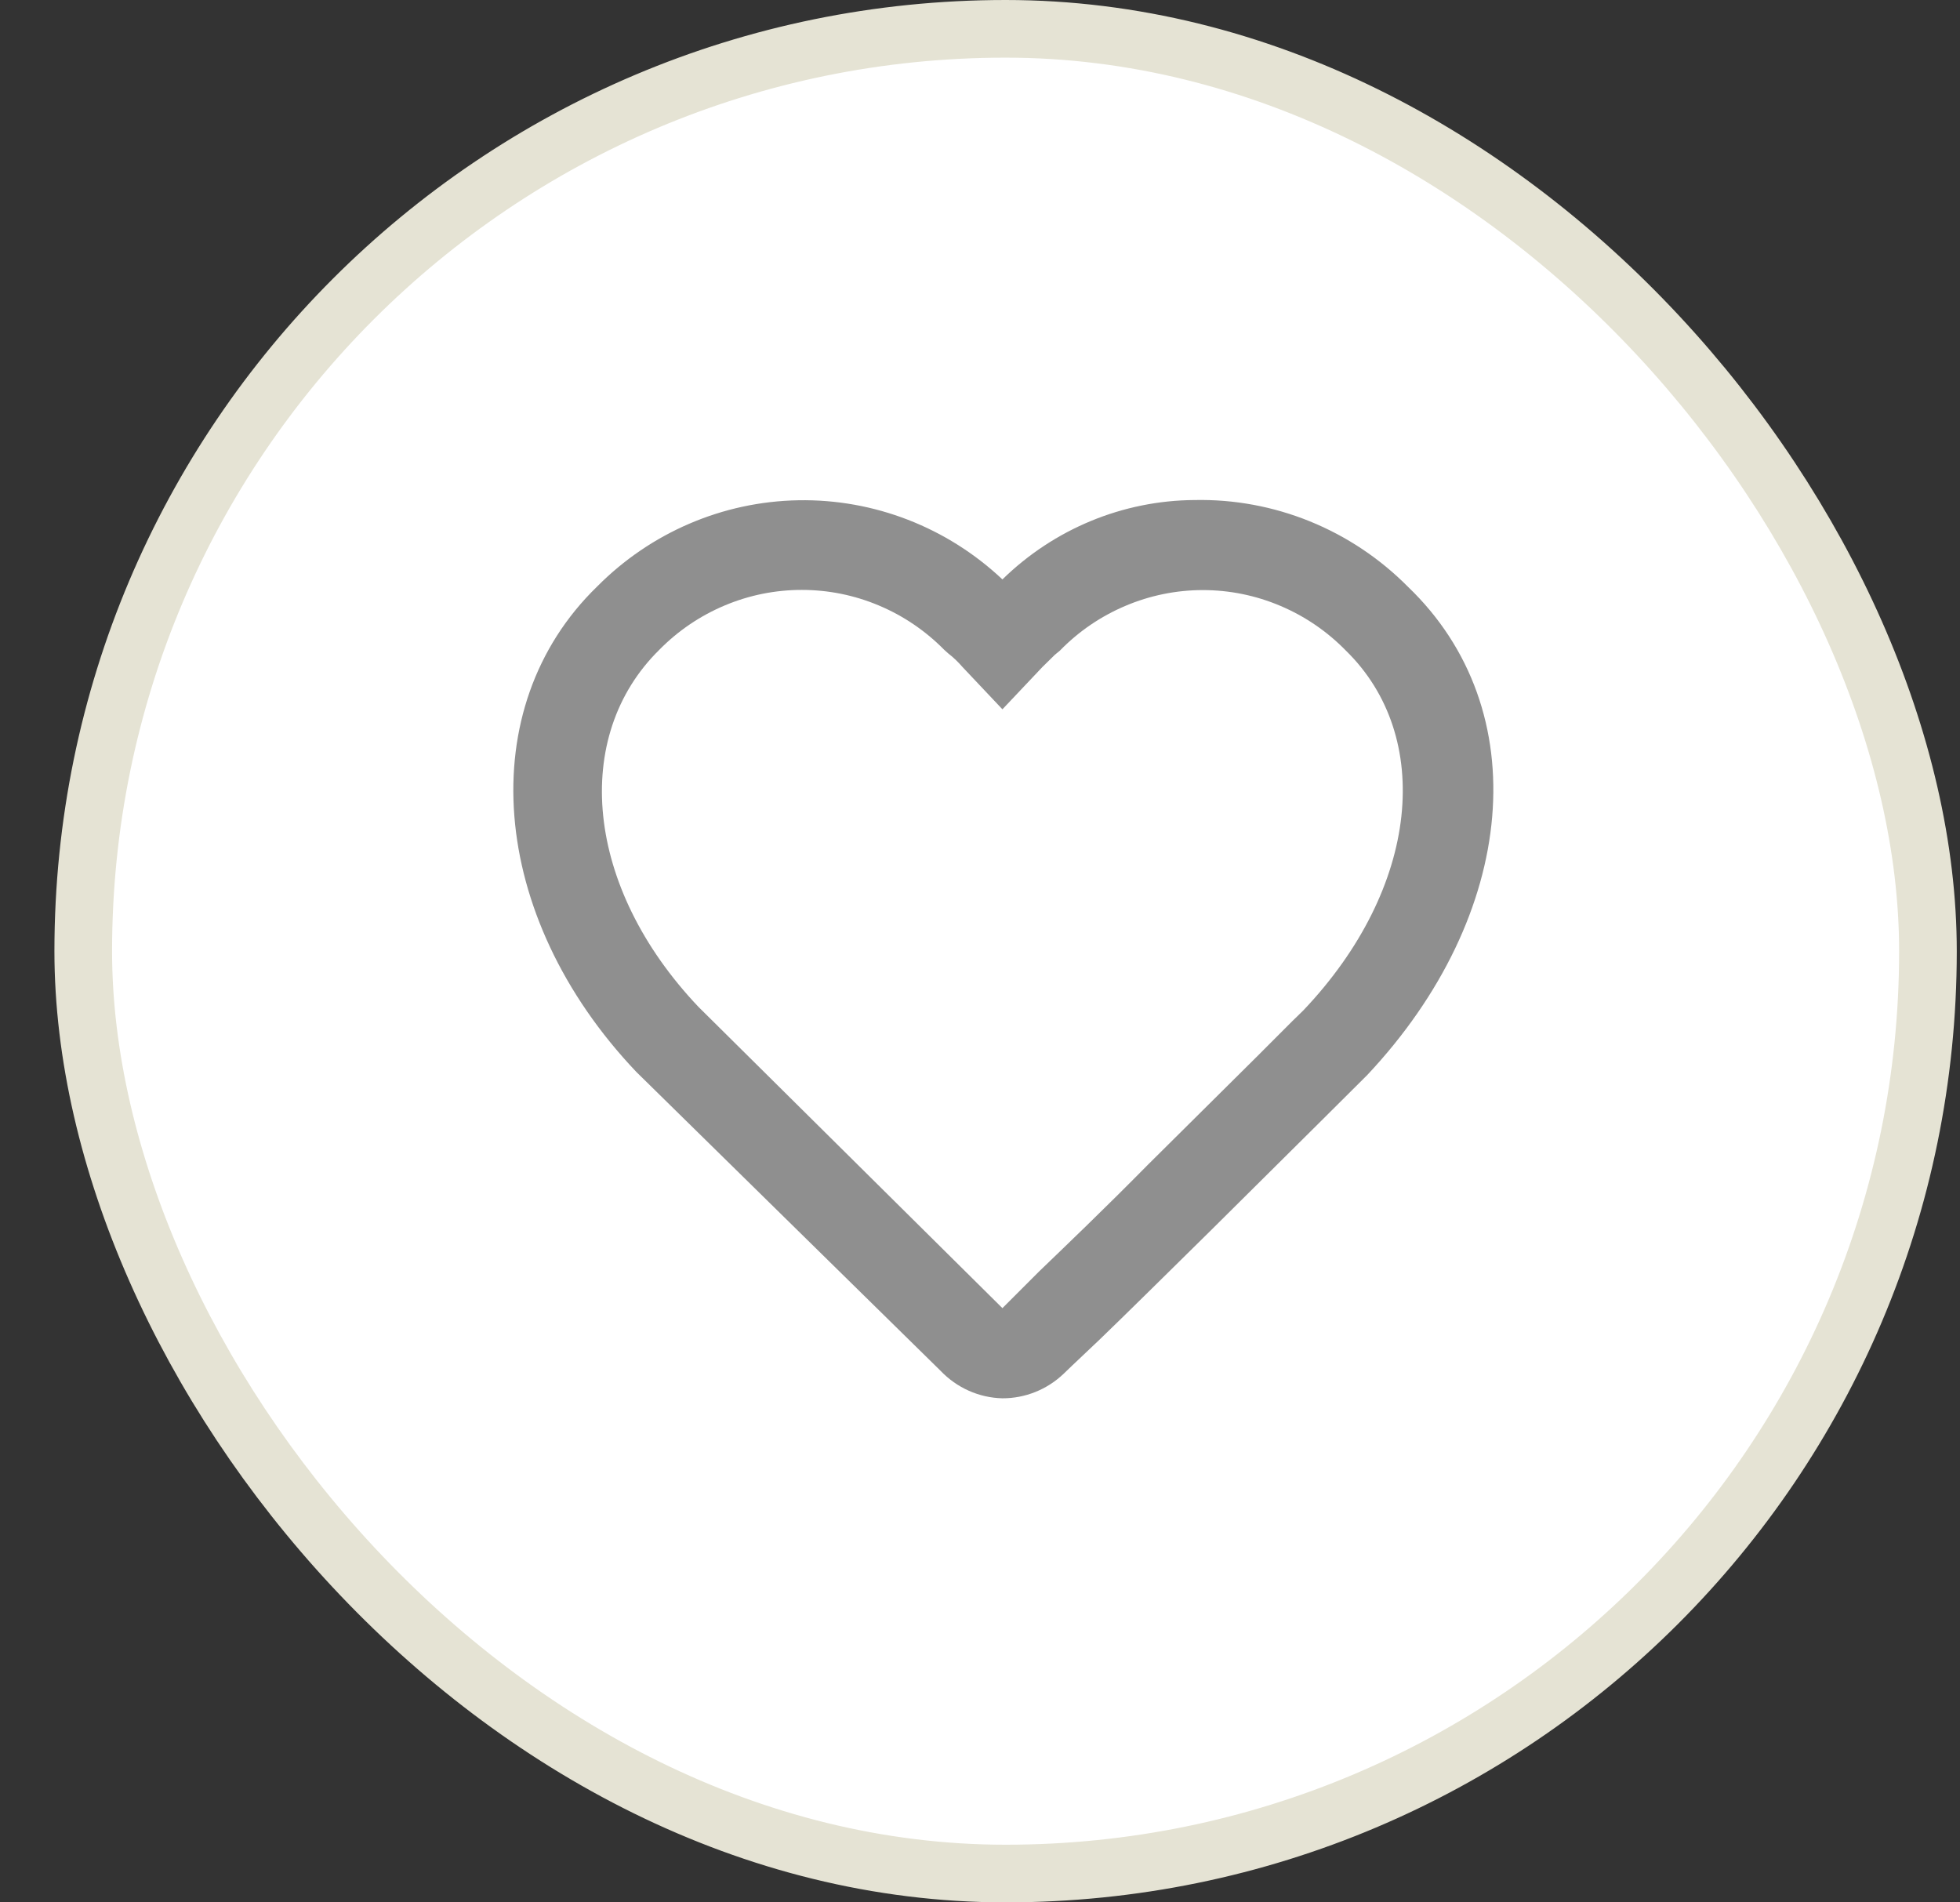 <svg width="34" height="33" viewBox="0 0 34 33" fill="none" xmlns="http://www.w3.org/2000/svg">
<rect x="0" y="0" width="34" height="33" fill="#333333" stroke="none"/>
<rect x="1.444" y="0.5" width="32" height="32" rx="16" fill="white"/>
<rect x="1.444" y="0.5" width="32" height="32" rx="16" stroke="#E5E3D4"/>
<path d="M24.421 10.176C23.936 9.687 23.358 9.302 22.723 9.044C22.088 8.786 21.408 8.66 20.724 8.674C19.479 8.681 18.285 9.175 17.389 10.051C16.428 9.146 15.159 8.654 13.848 8.678C12.537 8.701 11.286 9.238 10.357 10.176C8.196 12.273 8.466 15.886 11.037 18.593L16.316 23.779C16.598 24.075 16.984 24.247 17.389 24.256C17.782 24.257 18.16 24.106 18.447 23.834L18.601 23.686L19.072 23.24C19.535 22.794 20.168 22.168 20.994 21.354L22.877 19.485L23.718 18.648C26.327 15.871 26.652 12.312 24.421 10.176ZM22.607 17.529L22.414 17.717L21.797 18.335L19.913 20.204C19.141 20.987 18.493 21.605 18.03 22.051L17.389 22.692L12.117 17.467C10.141 15.386 9.91 12.773 11.438 11.271C11.762 10.942 12.147 10.681 12.571 10.503C12.995 10.324 13.449 10.233 13.908 10.233C14.367 10.233 14.821 10.324 15.245 10.503C15.669 10.681 16.054 10.942 16.378 11.271L16.448 11.334C16.538 11.403 16.62 11.482 16.695 11.569L17.389 12.304L18.084 11.569L18.3 11.357L18.385 11.287C18.709 10.954 19.096 10.69 19.522 10.51C19.948 10.329 20.405 10.236 20.866 10.236C21.328 10.236 21.785 10.329 22.211 10.51C22.637 10.69 23.023 10.954 23.348 11.287C24.869 12.773 24.637 15.394 22.607 17.529Z" fill="#8F8F8F"/>
</svg>

